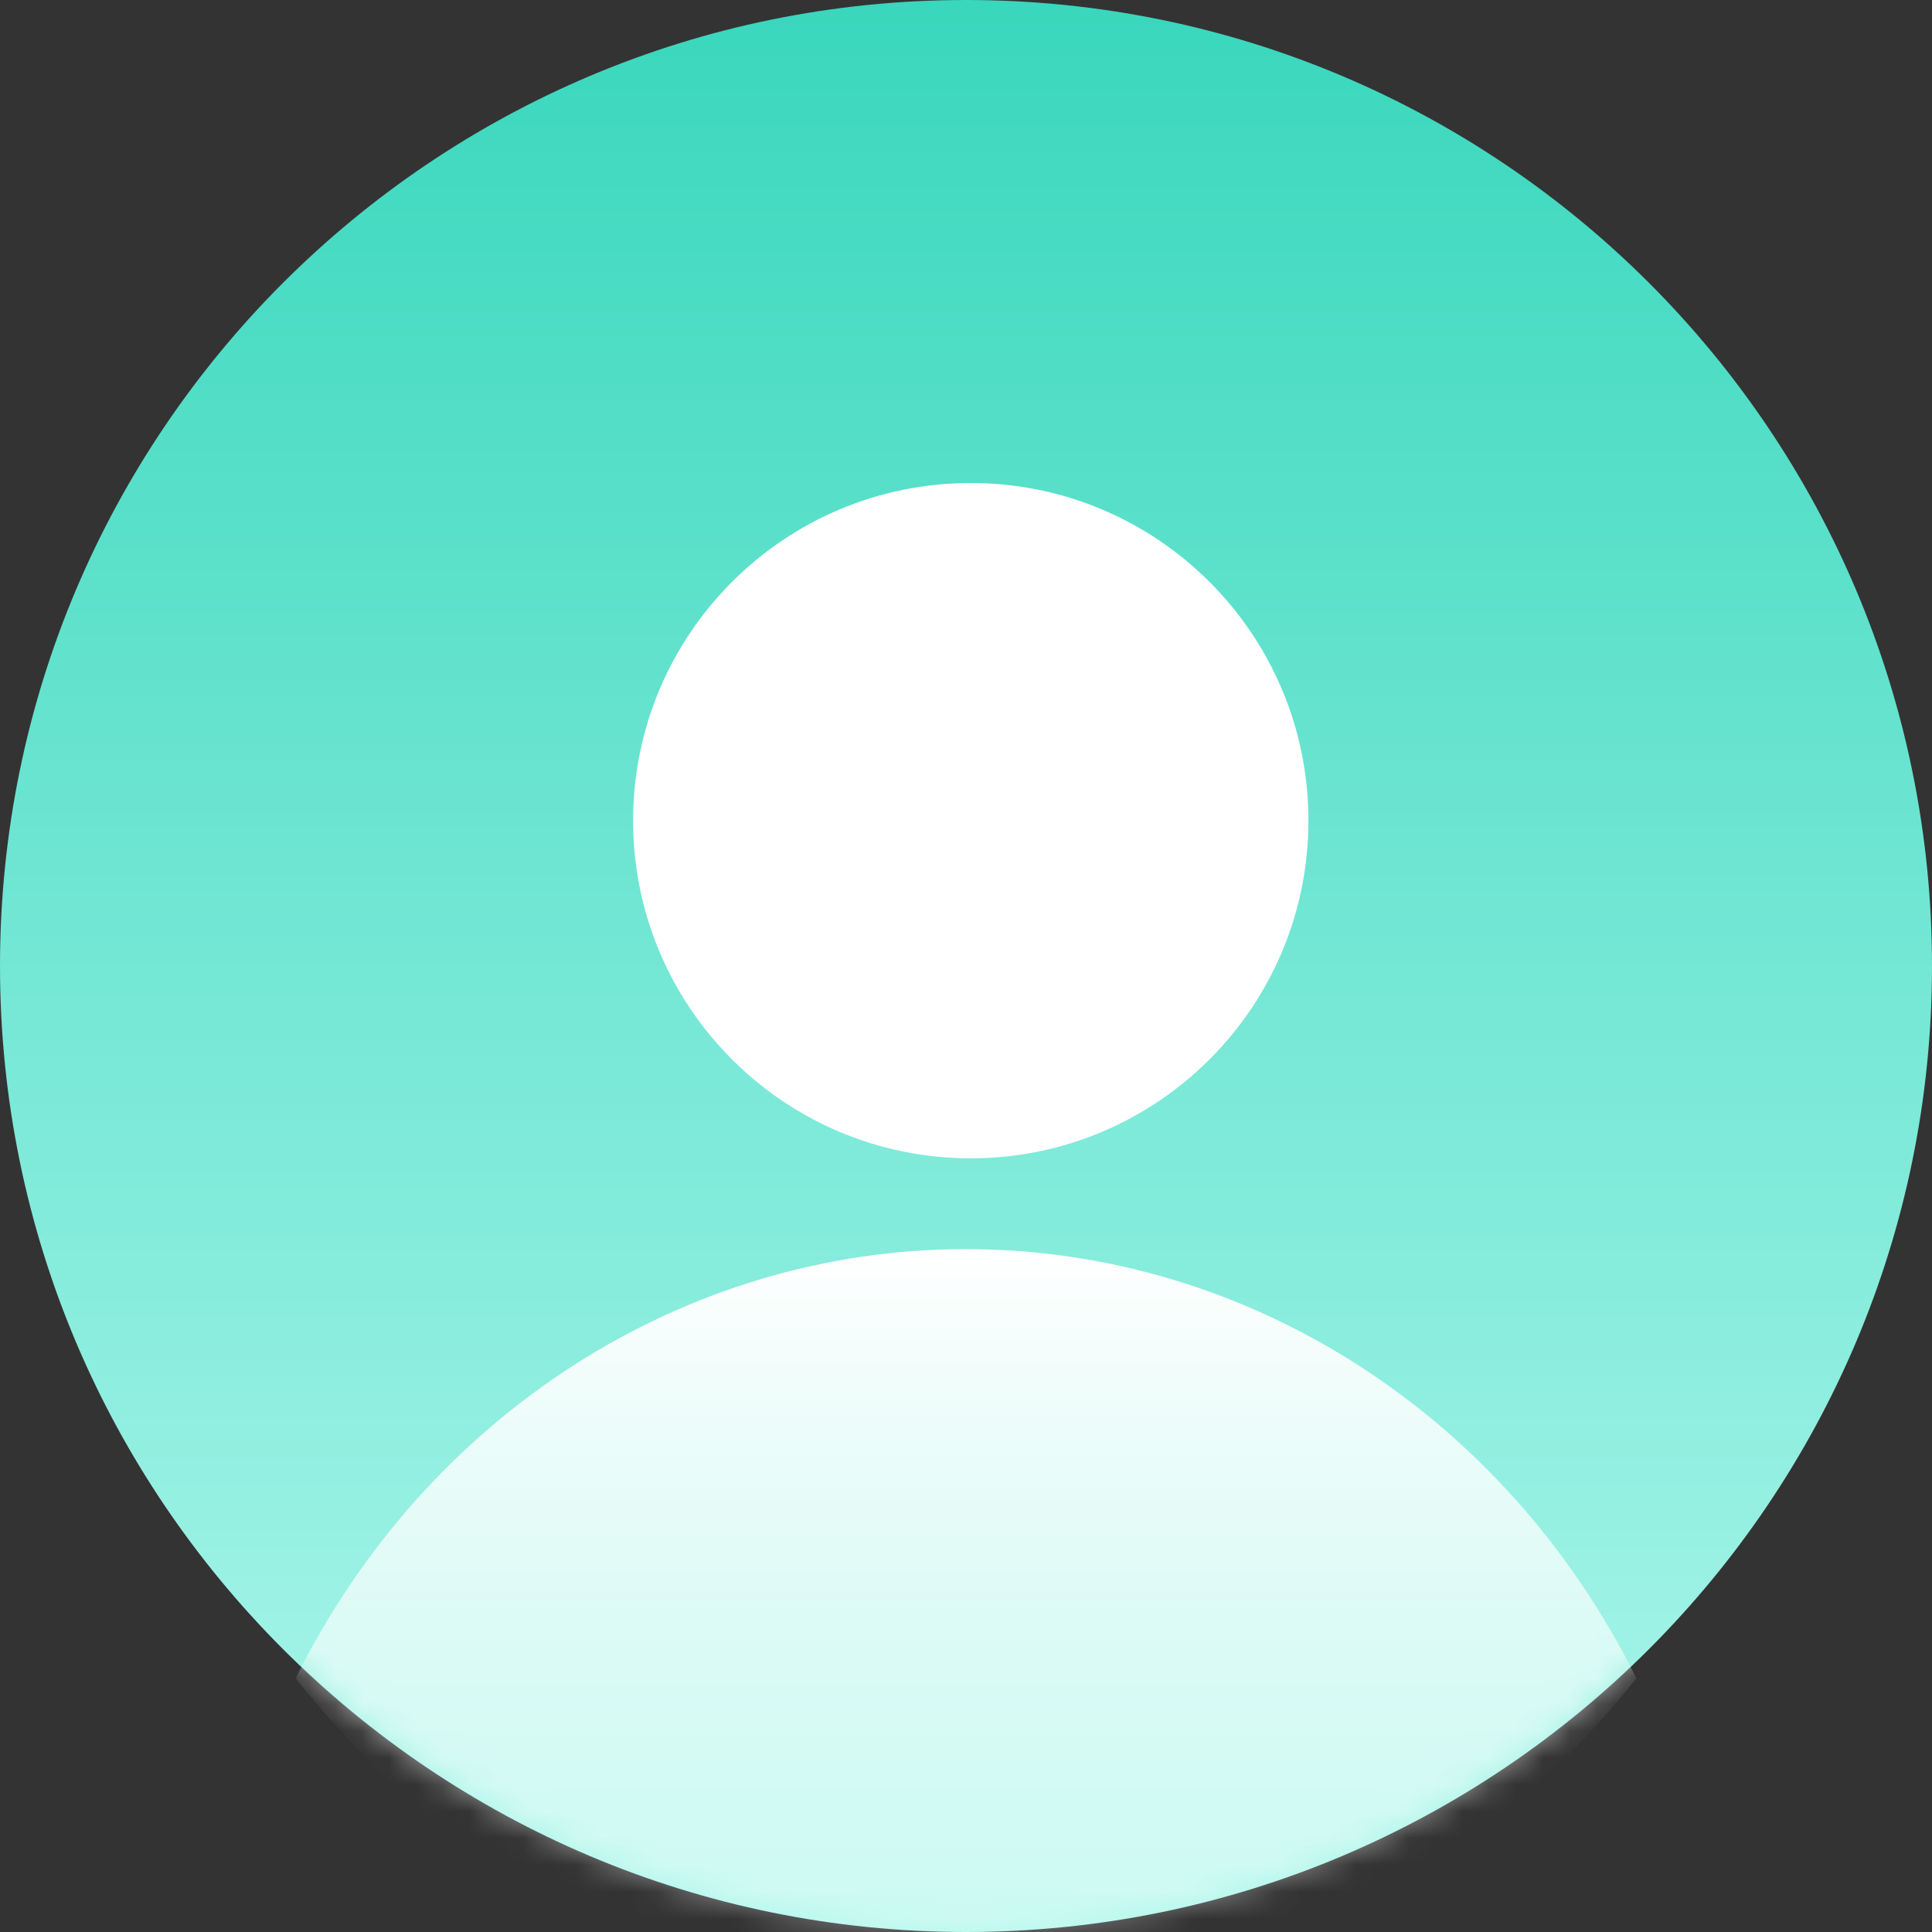 <svg xmlns="http://www.w3.org/2000/svg" width="72" height="72" viewBox="0 0 72 72" fill="none">
  <rect x="0" y="0" width="72" height="72" fill="#333333" stroke="none"/>
  <path d="M36 72C55.882 72 72 55.882 72 36C72 16.118 55.882 0 36 0C16.118 0 0 16.118 0 36C0 55.882 16.118 72 36 72Z" fill="url(#paint0_linear_2075_292)"/>
  <mask id="mask0_2075_292" style="mask-type:alpha" maskUnits="userSpaceOnUse" x="0" y="0" width="72" height="72">
    <path d="M36 72C55.882 72 72 55.882 72 36C72 16.118 55.882 0 36 0C16.118 0 0 16.118 0 36C0 55.882 16.118 72 36 72Z" fill="#D9D9D9"/>
  </mask>
  <g mask="url(#mask0_2075_292)">
    <path d="M36.005 74.88C45.64 74.885 54.784 70.37 60.983 62.545C56.099 52.709 46.48 46.551 36 46.551C25.52 46.551 15.902 52.709 11.018 62.545C17.22 70.372 26.367 74.887 36.005 74.88Z" fill="url(#paint1_linear_2075_292)"/>
  </g>
  <path d="M36.178 43.167C43.127 43.167 48.761 37.533 48.761 30.584C48.761 23.634 43.127 18 36.178 18C29.228 18 23.594 23.634 23.594 30.584C23.594 37.533 29.228 43.167 36.178 43.167Z" fill="white"/>
  <defs>
    <linearGradient id="paint0_linear_2075_292" x1="36" y1="0" x2="36" y2="72" gradientUnits="userSpaceOnUse">
      <stop stop-color="#39D7BD"/>
      <stop offset="1" stop-color="#AFF7EC"/>
    </linearGradient>
    <linearGradient id="paint1_linear_2075_292" x1="36" y1="46.551" x2="36" y2="86.582" gradientUnits="userSpaceOnUse">
      <stop stop-color="white"/>
      <stop offset="1" stop-color="white" stop-opacity="0"/>
    </linearGradient>
  </defs>
</svg>